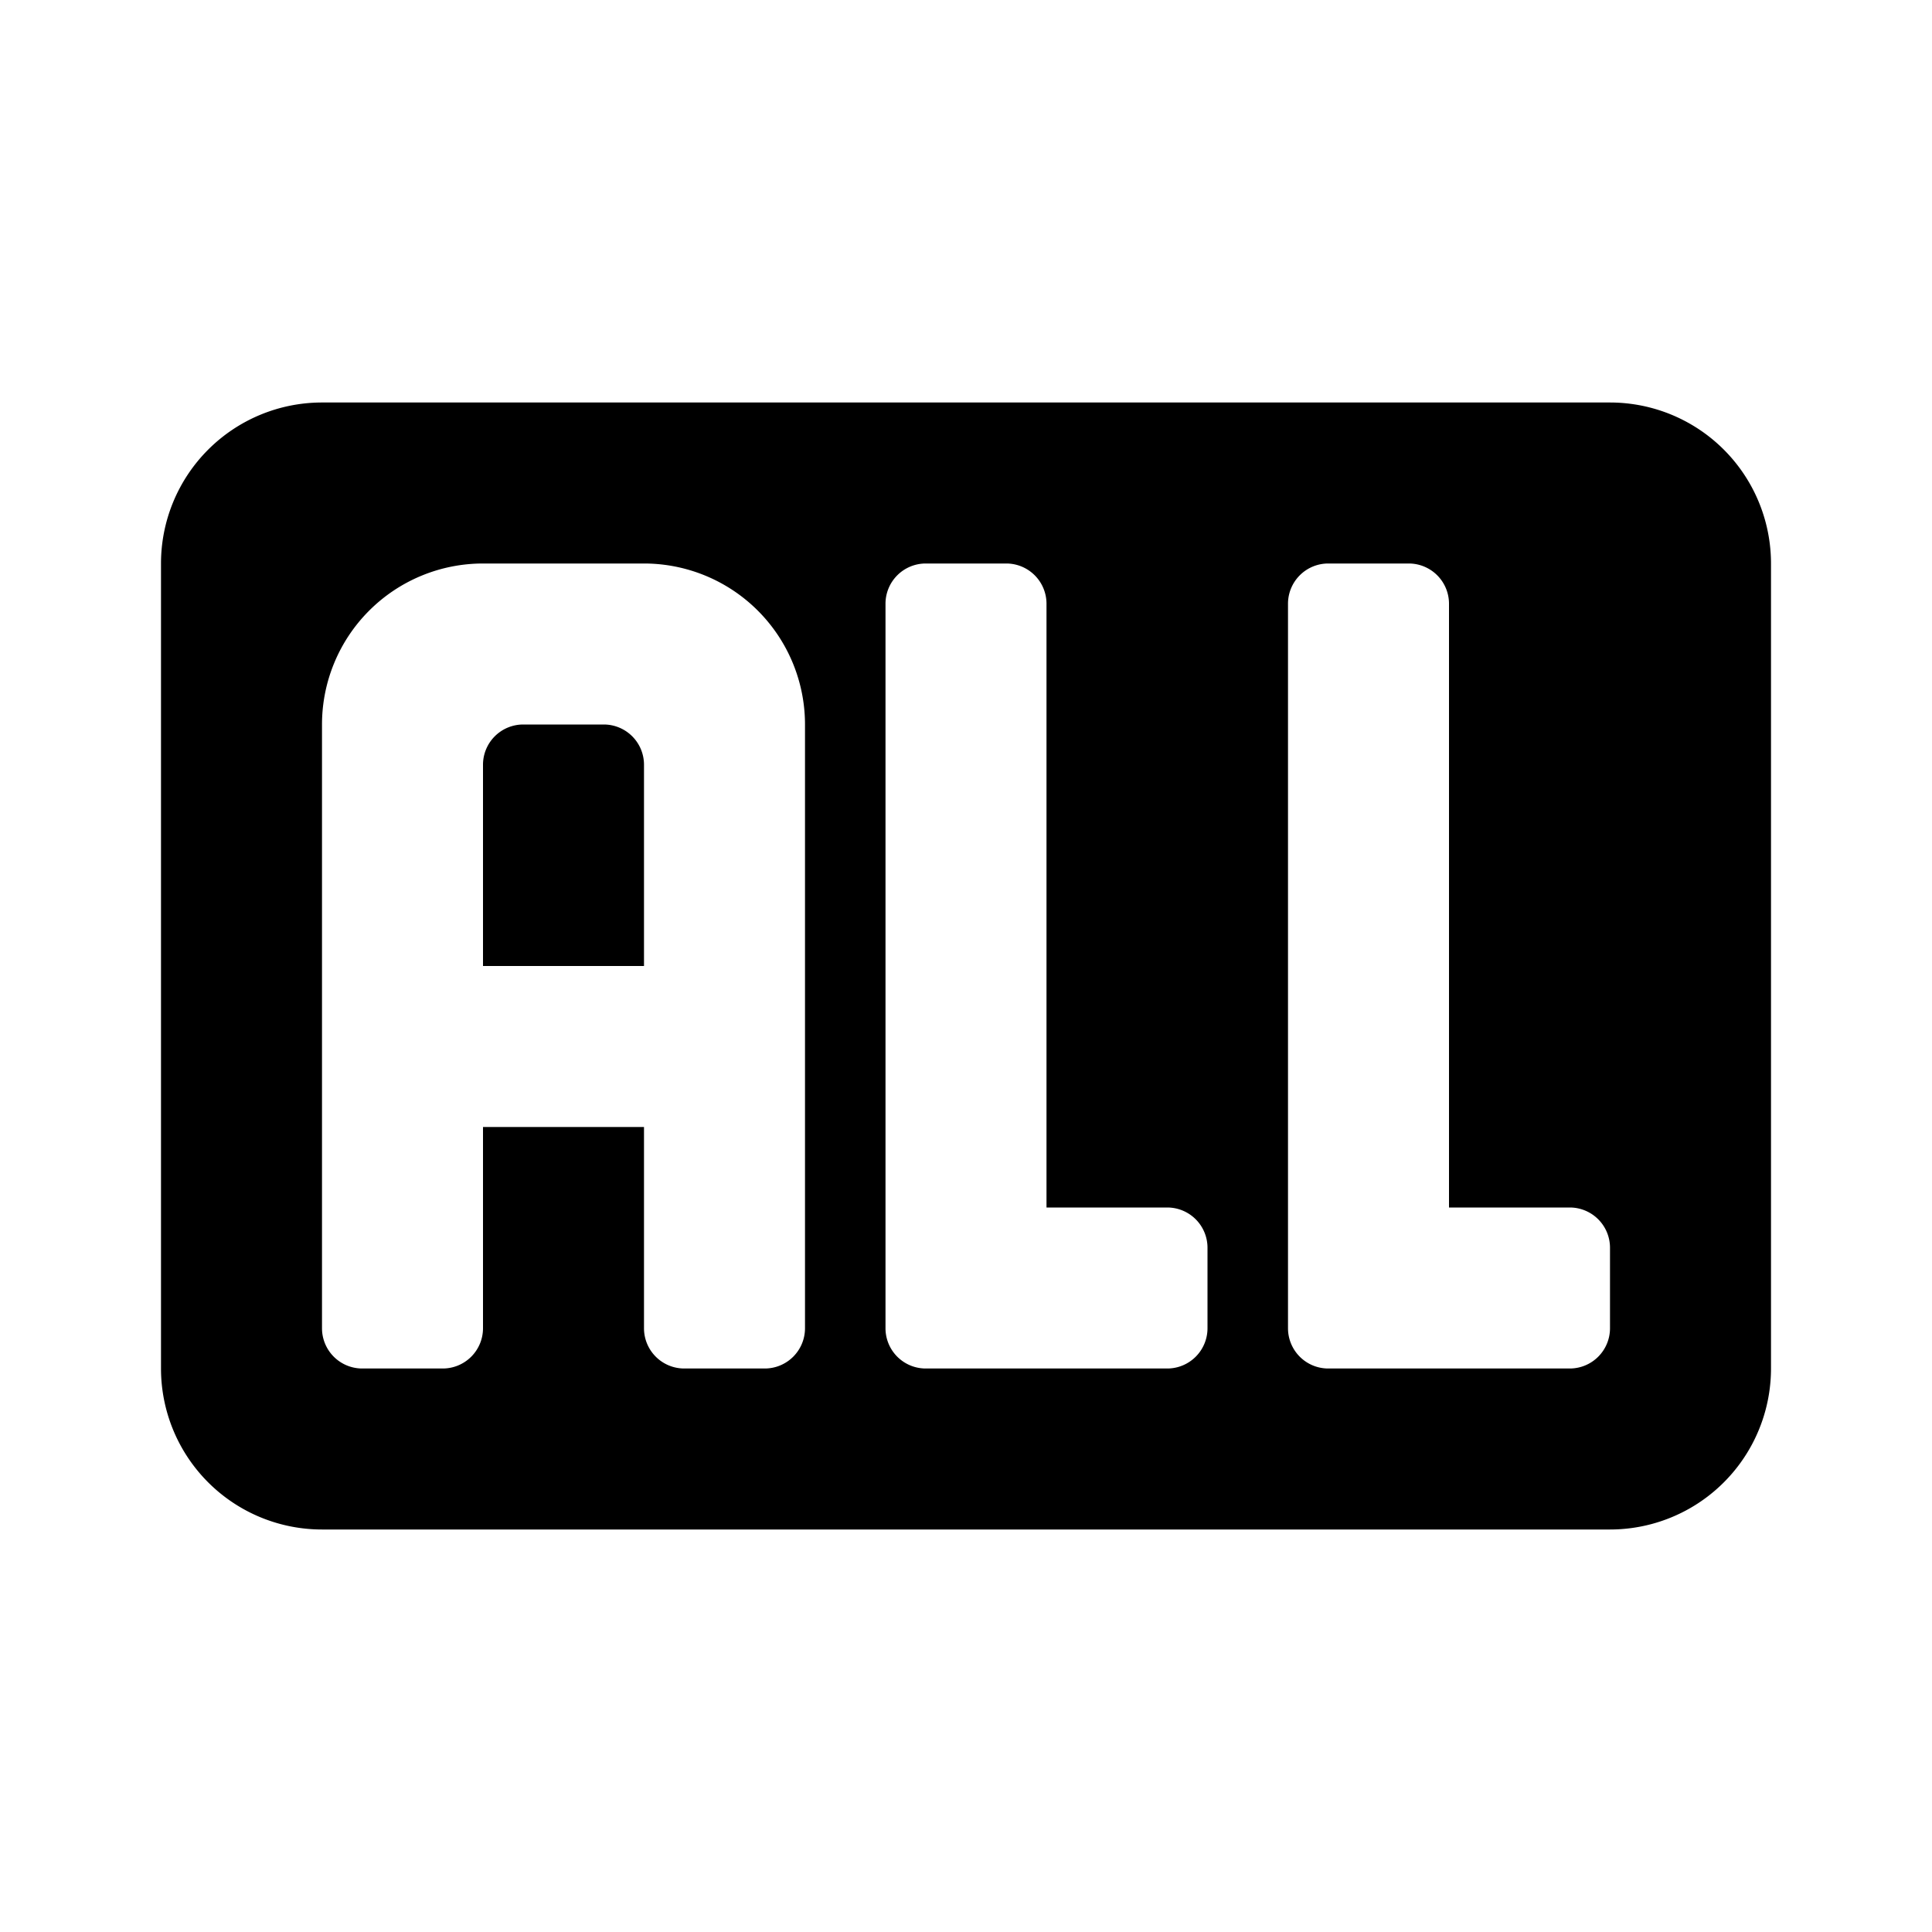 <svg xmlns="http://www.w3.org/2000/svg" width="24" height="24" fill="none" viewBox="0 0 24 24"><path fill="#313234" fill-rule="evenodd" d="M19.5 17a.5.5 0 0 0 .5-.5v-1a.5.5 0 0 0-.5-.5H18V7.5a.5.5 0 0 0-.5-.5h-1a.5.5 0 0 0-.5.5v9a.5.5 0 0 0 .5.5zm-5 0a.5.5 0 0 0 .5-.5v-1a.5.5 0 0 0-.5-.5H13V7.5a.5.5 0 0 0-.5-.5h-1a.5.5 0 0 0-.5.5v9a.5.5 0 0 0 .5.5zm-5 0a.5.5 0 0 0 .5-.5V9a2 2 0 0 0-2-2H6a2 2 0 0 0-2 2v7.5a.5.5 0 0 0 .5.5h1a.5.5 0 0 0 .5-.5V14h2v2.5a.5.5 0 0 0 .5.5zM4 5h16a2 2 0 0 1 2 2v10a2 2 0 0 1-2 2H4a2 2 0 0 1-2-2V7a2 2 0 0 1 2-2m2.5 4h1a.5.5 0 0 1 .5.5V12H6V9.5a.5.5 0 0 1 .5-.5" clip-rule="evenodd" style="fill:#313234;fill:color(display-p3 .192 .196 .204);fill-opacity:1"/></svg>